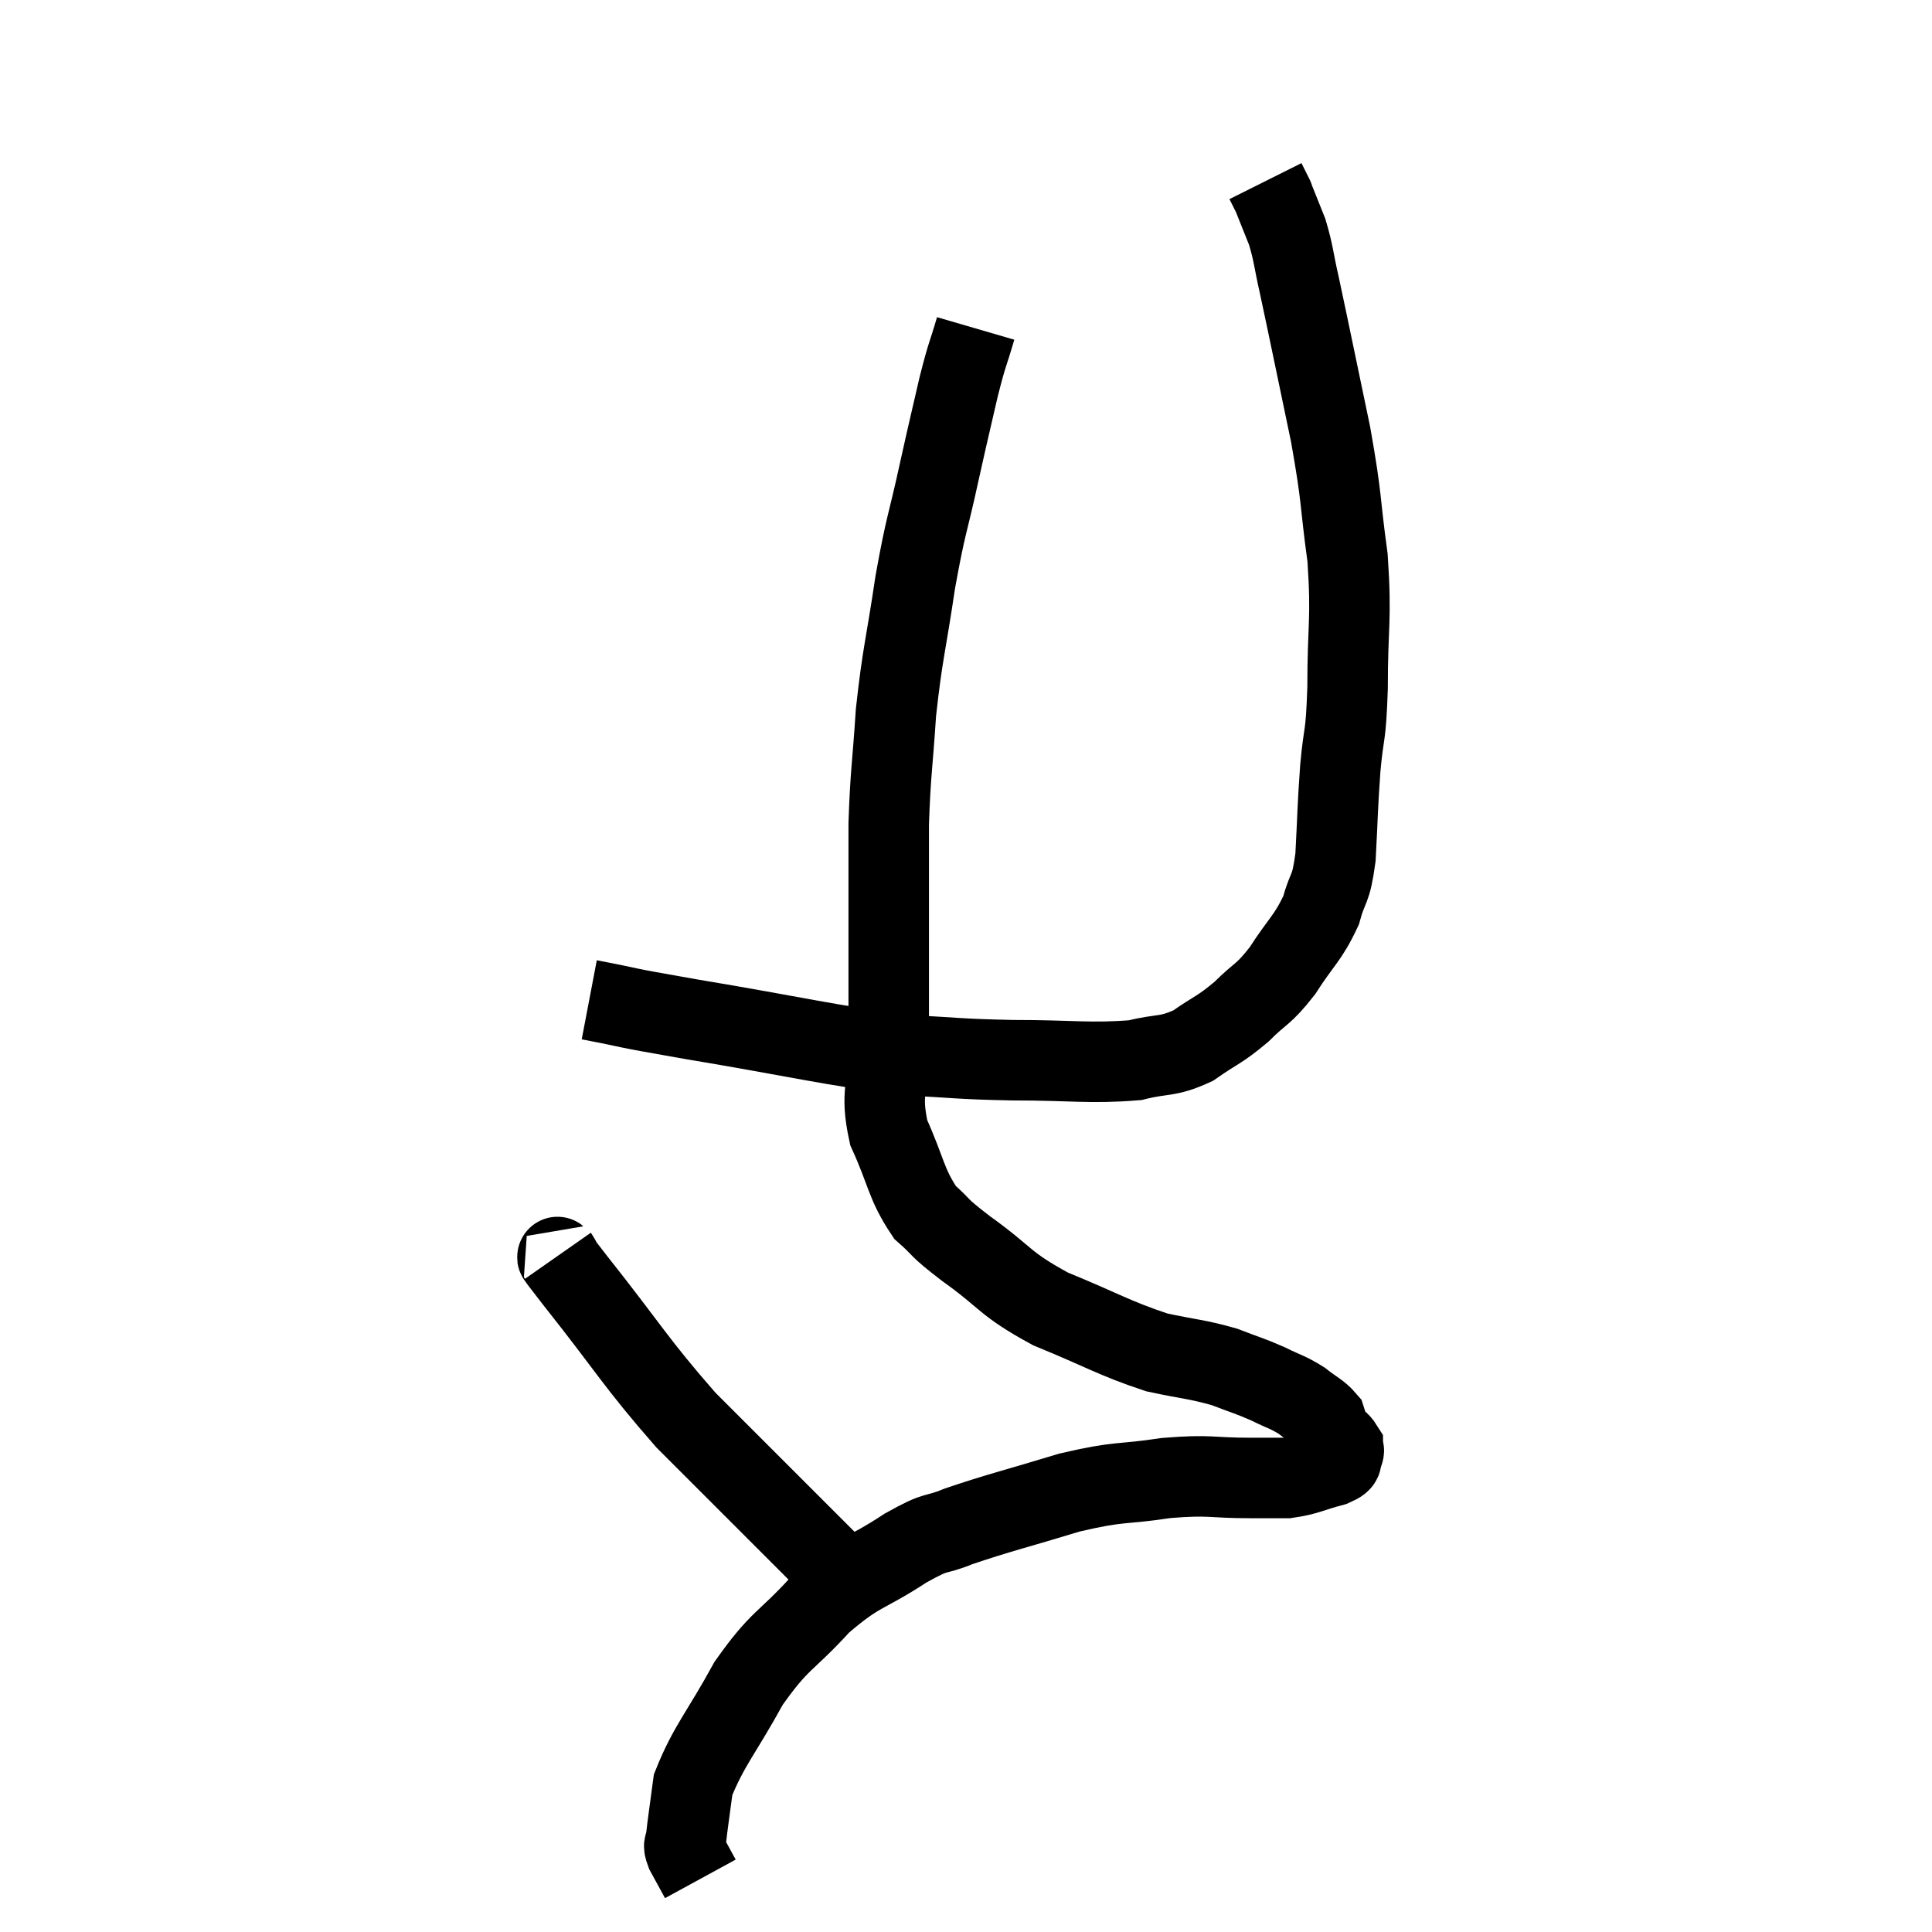 <svg width="48" height="48" viewBox="0 0 48 48" xmlns="http://www.w3.org/2000/svg"><path d="M 14.64 24.84 C 15.9 25.08, 15.18 24.975, 17.16 25.32 C 19.86 25.77, 20.565 25.965, 22.56 26.22 C 23.85 26.28, 23.73 26.31, 25.14 26.34 C 26.67 26.34, 27.075 26.43, 28.2 26.34 C 28.92 26.16, 28.98 26.28, 29.64 25.98 C 30.24 25.56, 30.285 25.605, 30.84 25.14 C 31.35 24.63, 31.365 24.75, 31.86 24.12 C 32.34 23.37, 32.49 23.325, 32.82 22.62 C 33 21.96, 33.06 22.185, 33.18 21.3 C 33.24 20.19, 33.225 20.13, 33.3 19.08 C 33.39 18.09, 33.435 18.405, 33.48 17.1 C 33.48 15.48, 33.585 15.435, 33.48 13.86 C 33.27 12.33, 33.36 12.495, 33.06 10.8 C 32.67 8.94, 32.55 8.34, 32.28 7.08 C 32.13 6.42, 32.145 6.315, 31.98 5.76 C 31.8 5.31, 31.71 5.085, 31.62 4.86 C 31.62 4.86, 31.665 4.95, 31.62 4.86 L 31.44 4.5" fill="none" stroke="black" stroke-width="2"></path><path d="M 24.24 8.16 C 24.03 8.88, 24.045 8.715, 23.82 9.6 C 23.58 10.65, 23.61 10.485, 23.34 11.7 C 23.04 13.08, 23.01 12.96, 22.74 14.46 C 22.5 16.08, 22.425 16.2, 22.26 17.7 C 22.17 19.08, 22.125 19.17, 22.08 20.46 C 22.08 21.66, 22.08 21.48, 22.08 22.86 C 22.08 24.42, 22.08 24.66, 22.08 25.98 C 22.08 27.06, 21.855 27.105, 22.08 28.14 C 22.53 29.13, 22.5 29.4, 22.98 30.12 C 23.49 30.57, 23.22 30.42, 24 31.02 C 25.05 31.77, 24.915 31.875, 26.1 32.52 C 27.42 33.06, 27.66 33.24, 28.74 33.6 C 29.58 33.78, 29.73 33.765, 30.42 33.96 C 30.96 34.17, 31.02 34.17, 31.5 34.38 C 31.92 34.59, 31.98 34.575, 32.34 34.8 C 32.64 35.04, 32.76 35.07, 32.94 35.28 C 33 35.46, 32.955 35.475, 33.06 35.64 C 33.21 35.79, 33.285 35.82, 33.36 35.94 C 33.36 36.03, 33.42 36, 33.36 36.12 C 33.24 36.27, 33.465 36.27, 33.12 36.42 C 32.55 36.57, 32.49 36.645, 31.98 36.72 C 31.53 36.72, 31.83 36.72, 31.08 36.72 C 30.03 36.72, 30.105 36.63, 28.98 36.72 C 27.78 36.9, 27.87 36.78, 26.58 37.08 C 25.2 37.5, 24.84 37.575, 23.82 37.92 C 23.16 38.19, 23.355 37.98, 22.5 38.46 C 21.45 39.15, 21.375 39, 20.4 39.84 C 19.5 40.83, 19.395 40.695, 18.6 41.82 C 17.91 43.08, 17.61 43.365, 17.22 44.34 C 17.13 45.03, 17.085 45.3, 17.04 45.72 C 17.04 45.87, 16.95 45.78, 17.04 46.02 C 17.22 46.35, 17.31 46.515, 17.4 46.68 L 17.4 46.68" fill="none" stroke="black" stroke-width="2"></path><path d="M 13.86 31.2 C 14.07 31.5, 13.485 30.78, 14.28 31.8 C 15.66 33.54, 15.78 33.84, 17.04 35.28 C 18.18 36.42, 18.405 36.645, 19.32 37.56 C 20.01 38.25, 20.31 38.55, 20.7 38.94 C 20.79 39.03, 20.835 39.075, 20.88 39.12 L 20.88 39.12" fill="none" stroke="black" stroke-width="2"></path></svg>